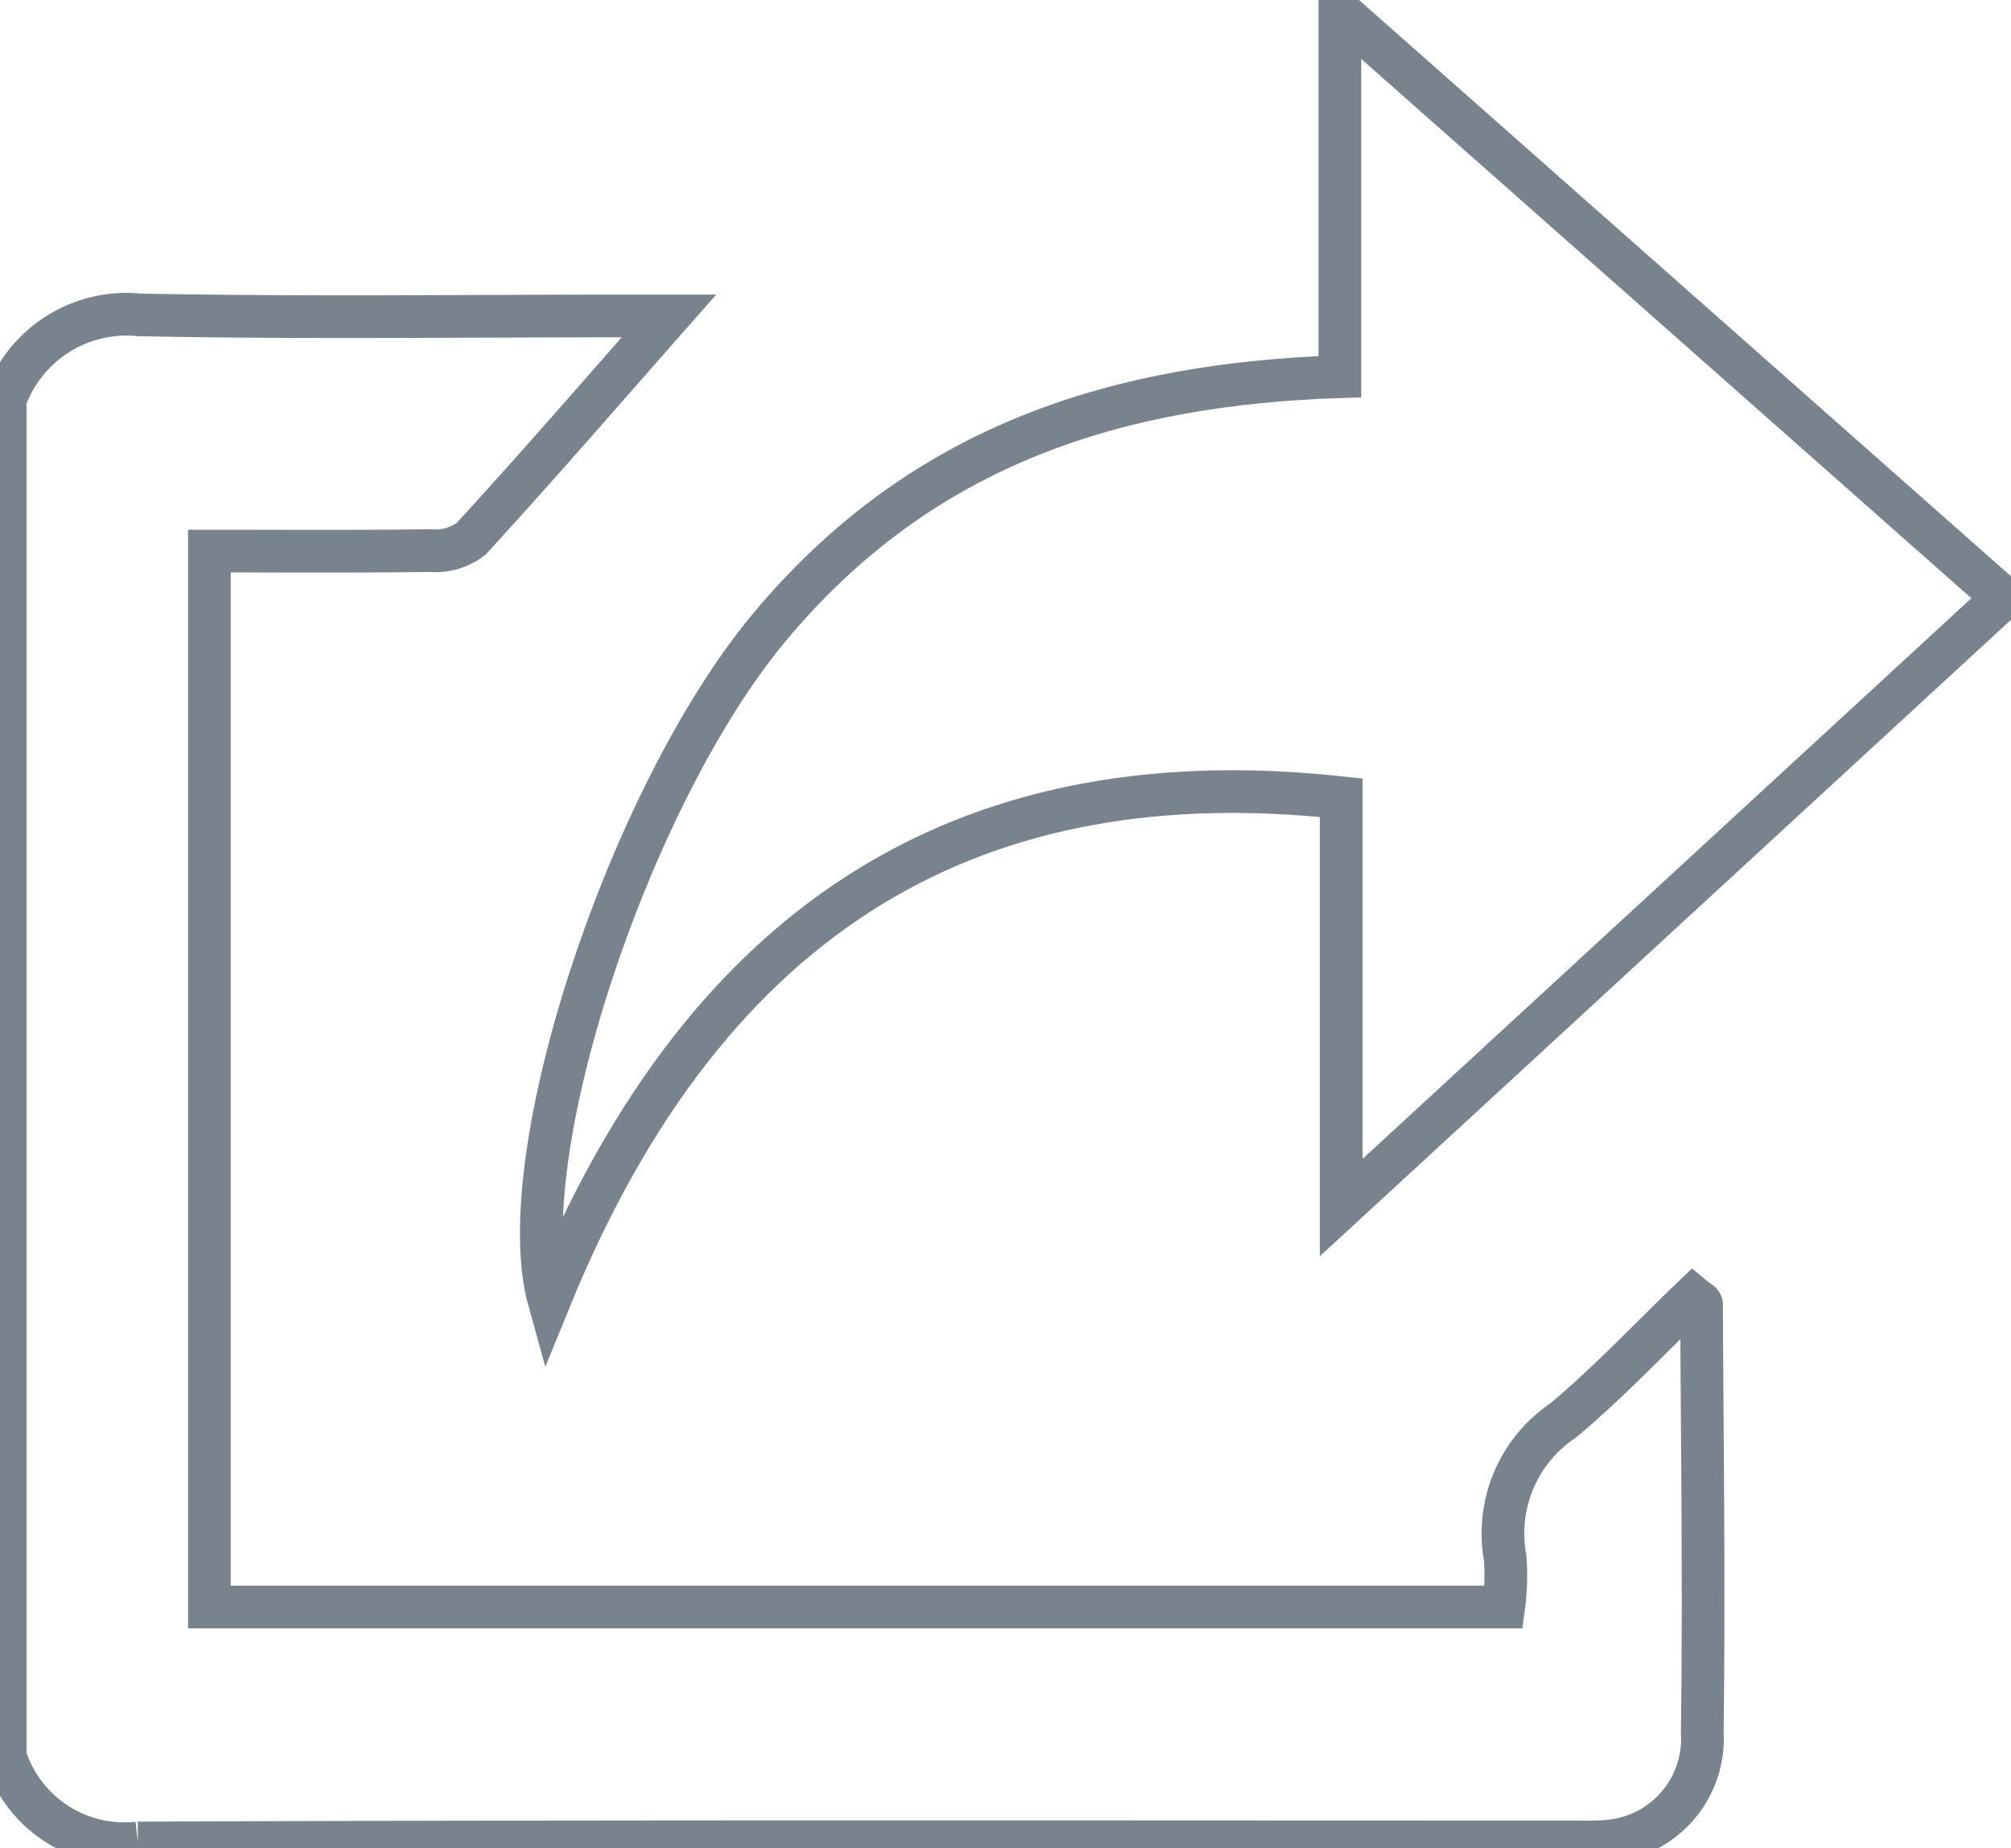 <svg id="Group_33" data-name="Group 33" xmlns="http://www.w3.org/2000/svg" xmlns:xlink="http://www.w3.org/1999/xlink" width="70.667" height="64.937" viewBox="0 0 70.667 64.937">
  <defs>
    <clipPath id="clip-path">
      <rect id="Rectangle_41" data-name="Rectangle 41" width="70.667" height="64.937" fill="none" stroke="#78838e" stroke-width="1.5"/>
    </clipPath>
  </defs>
  <g id="Group_32" data-name="Group 32">
    <path id="Path_9" data-name="Path 9" d="M.5,33.156a4.527,4.527,0,0,1,4.716-2.983c5.668.114,11.339.038,17.008.038h1.6c-2.412,2.736-4.653,5.326-6.957,7.835a2.074,2.074,0,0,1-1.443.408c-2.541.038-5.083.018-7.749.018v37.1H53.157a8.63,8.63,0,0,0,.055-1.709,4.779,4.779,0,0,1,2.026-4.84c1.6-1.332,3.064-2.9,4.571-4.341.152.127.3.192.3.258.025,5.007.094,10.016.026,15.022A3.612,3.612,0,0,1,56.81,83.8c-.414.038-.832.024-1.248.024-16.8,0-33.6-.029-50.4.038A4.389,4.389,0,0,1,.5,80.818Z" transform="translate(-0.317 -19.11)" fill="none" stroke="#78838e" stroke-width="1.5"/>
    <path id="Path_10" data-name="Path 10" d="M79.946,13.936V1.109l23.311,20.6L79.993,43.129v-14.4c-12.658-1.377-22.178,3.789-27.834,17.68-1.4-5.027,2.783-17.674,7.69-23.606C65.3,16.217,72.3,14.191,79.946,13.936Z" transform="translate(-32.863 -0.702)" fill="none" stroke="#78838e" stroke-width="1.5"/>
  </g>
</svg>
